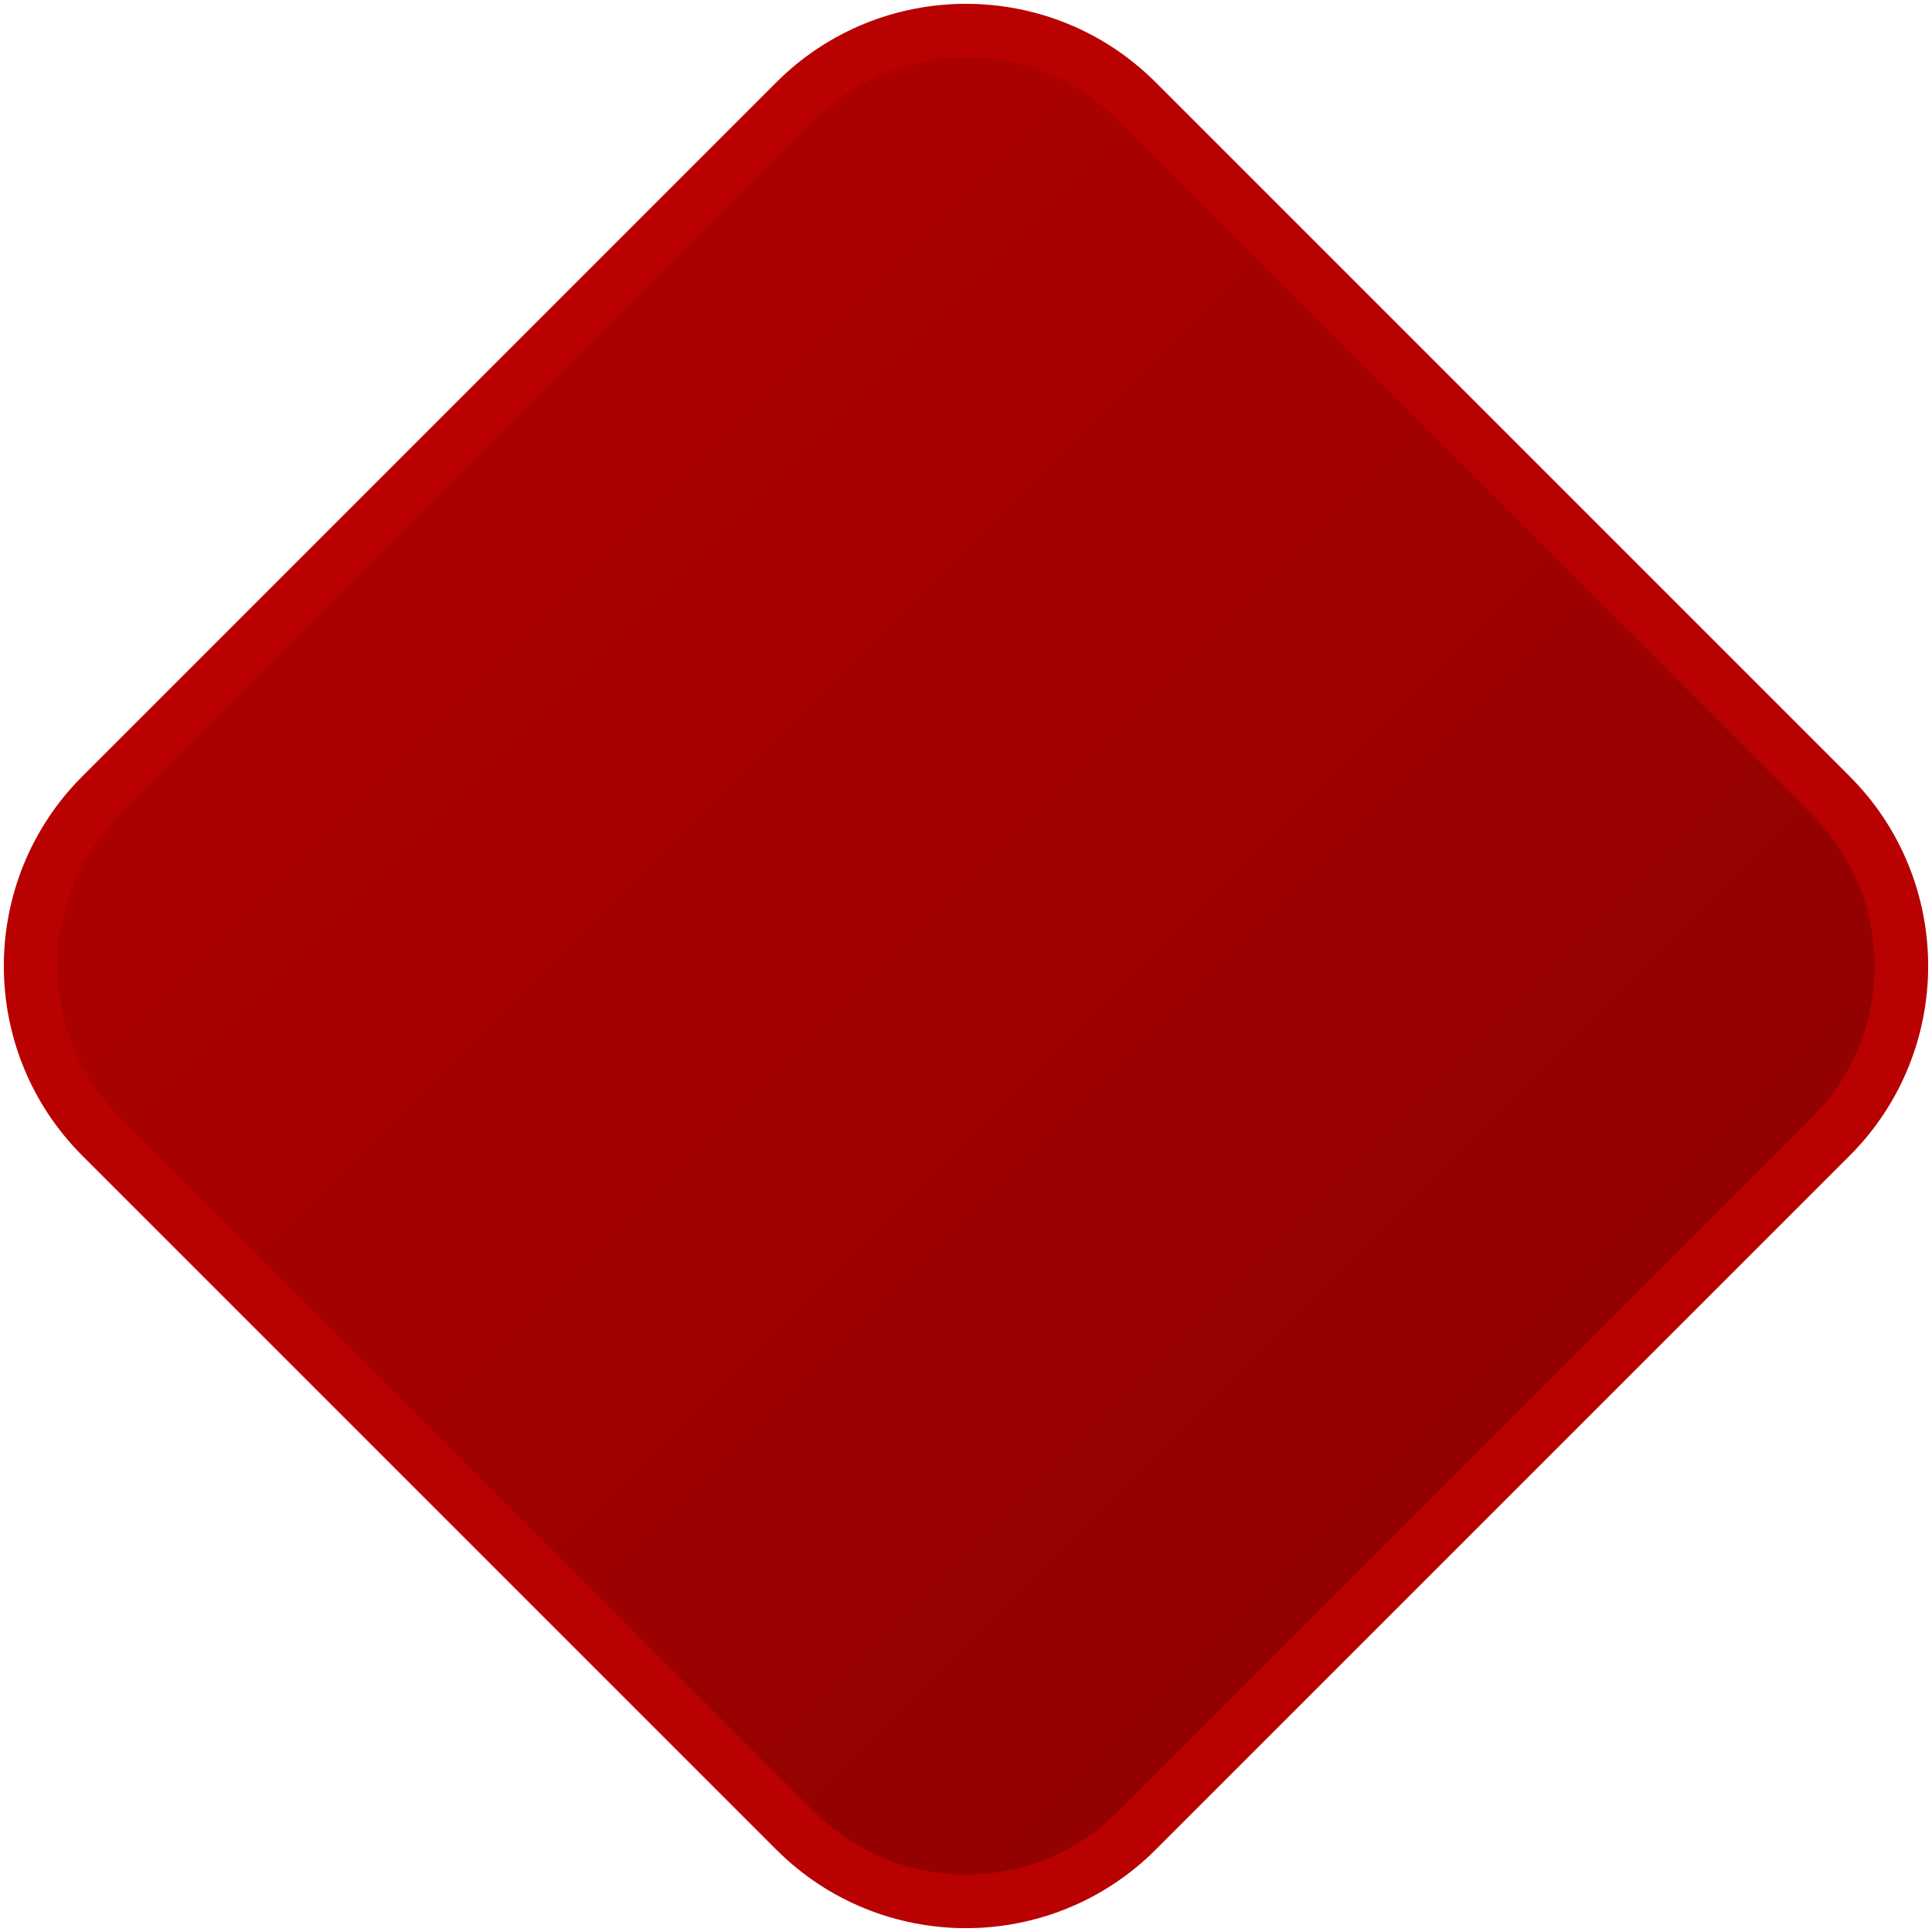 <svg width="36" height="36" viewBox="0 0 36 36" fill="none" xmlns="http://www.w3.org/2000/svg">
<path d="M14.818 1.889C16.575 0.132 19.425 0.132 21.182 1.889L34.111 14.818C35.868 16.575 35.868 19.425 34.111 21.182L21.182 34.111C19.425 35.868 16.575 35.868 14.818 34.111L1.889 21.182C0.132 19.425 0.132 16.575 1.889 14.818L14.818 1.889Z" fill="url(#paint0_linear_120_4309)" stroke="#B80100"/>
<defs>
<linearGradient id="paint0_linear_120_4309" x1="-2" y1="-2" x2="38" y2="38" gradientUnits="userSpaceOnUse">
<stop stop-color="#B80100"/>
<stop offset="1" stop-color="#850100"/>
</linearGradient>
</defs>
</svg>

